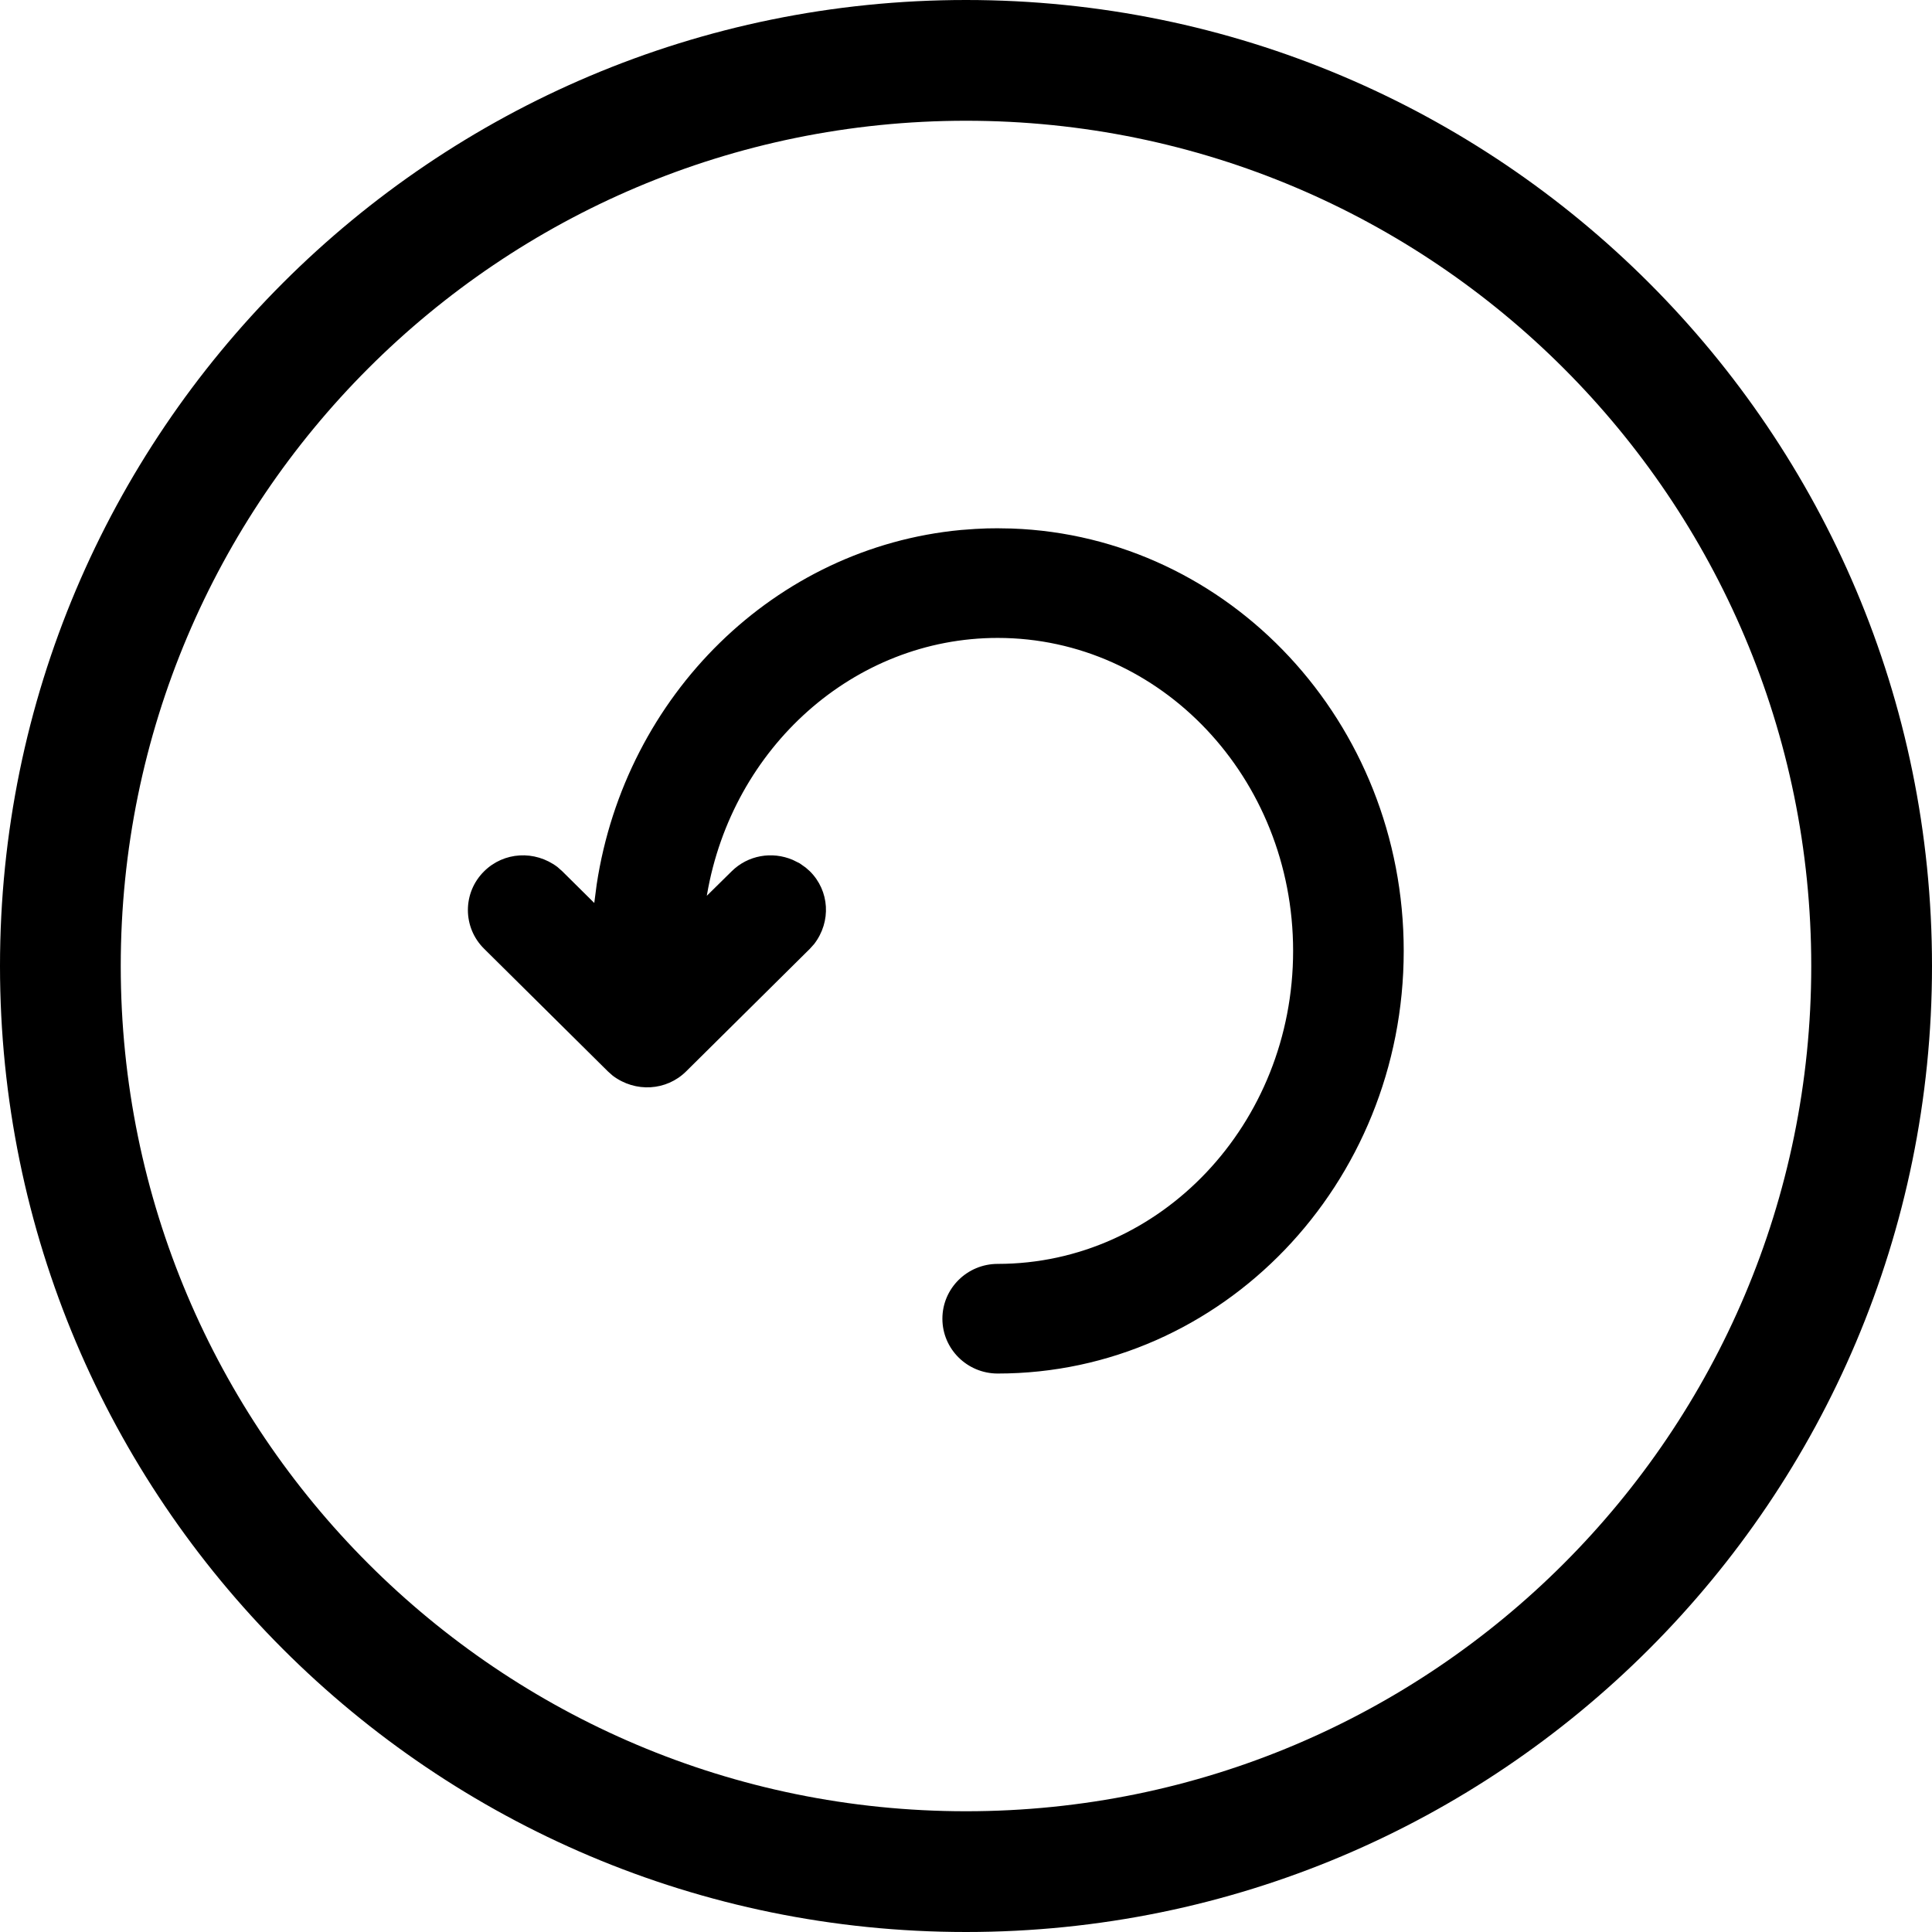 <svg xmlns="http://www.w3.org/2000/svg" width="32" height="32" viewBox="0 0 32 32">
  <path fill="currentColor" fill-rule="evenodd" d="M16,0 C24.837,0 32,7.163 32,16 C32,24.837 24.837,32 16,32 C7.163,32 0,24.837 0,16 C0,7.163 7.163,0 16,0 Z M16,2 C8.268,2 2,8.268 2,16 C2,23.732 8.268,30 16,30 C23.732,30 30,23.732 30,16 C30,8.268 23.732,2 16,2 Z M16.522,8.75 L16.757,8.754 C20.367,8.881 23.25,11.968 23.25,15.75 C23.25,19.613 20.243,22.75 16.525,22.75 C16.02,22.75 15.609,22.344 15.609,21.842 C15.609,21.34 16.02,20.934 16.525,20.934 C19.222,20.934 21.418,18.617 21.418,15.75 C21.418,12.883 19.222,10.566 16.525,10.566 C14.142,10.566 12.128,12.384 11.711,14.814 L11.711,14.814 L11.707,14.837 L12.119,14.431 C12.387,14.166 12.785,14.095 13.132,14.243 L13.132,14.243 L13.246,14.3 L13.345,14.37 L13.414,14.431 C13.739,14.753 13.772,15.263 13.485,15.636 L13.485,15.636 L13.414,15.715 L11.364,17.746 C11.039,18.068 10.525,18.1 10.149,17.817 L10.149,17.817 L10.069,17.746 L8.019,15.715 C7.66,15.361 7.66,14.785 8.019,14.431 C8.344,14.109 8.857,14.077 9.233,14.36 L9.233,14.36 L9.313,14.431 L9.843,14.956 L9.883,14.649 C10.359,11.514 12.835,9.067 15.918,8.778 L15.918,8.778 L16.151,8.761 L16.349,8.752 L16.522,8.75 Z"/>
</svg>
